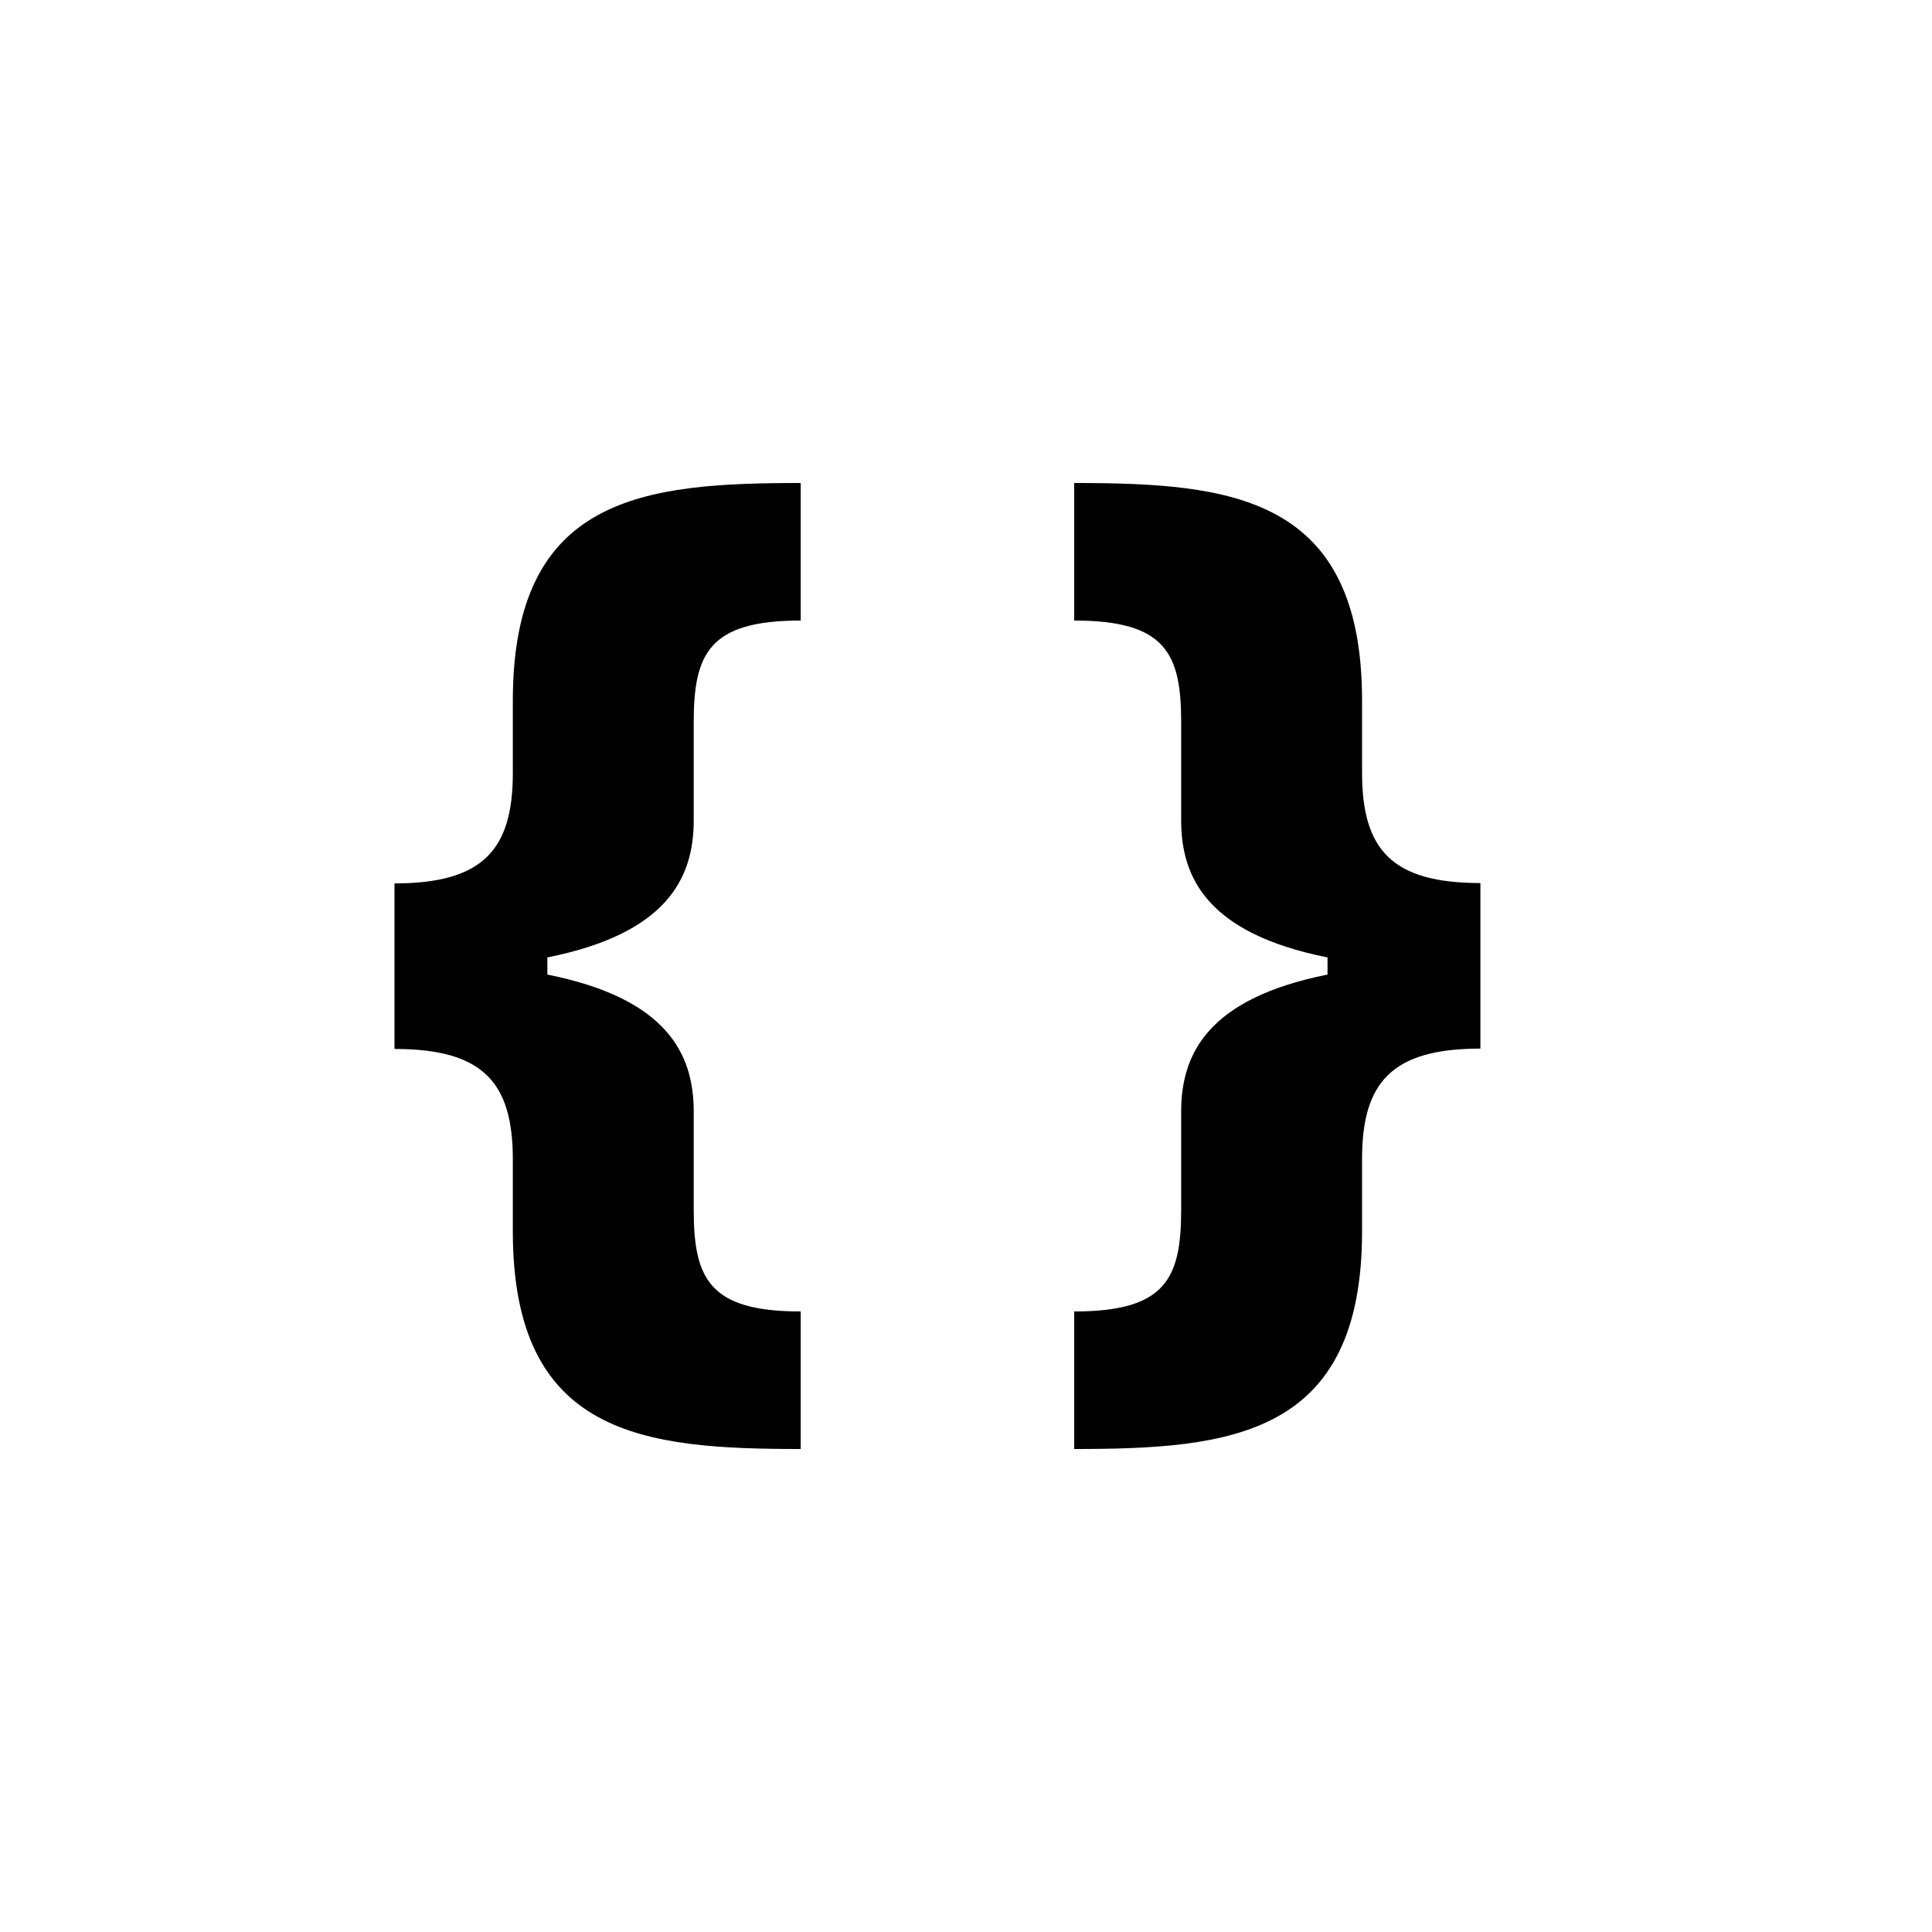 <!--
  - SPDX-License-Identifier: Apache-2.0
  -
  - The OpenSearch Contributors require contributions made to
  - this file be licensed under the Apache-2.0 license or a
  - compatible open source license.
  -
  - Modifications Copyright OpenSearch Contributors. See
  - GitHub history for details.
  -->

<svg xmlns="http://www.w3.org/2000/svg" width="16" height="16" viewBox="0 0 16 16">
  <path fill-rule="evenodd" d="M6.631,12 C5.336,12 4.247,11.895 4.247,10.198 L4.247,9.601 C4.247,8.963 4,8.687 3.267,8.687 L3.267,7.316 C4,7.316 4.247,7.037 4.247,6.402 L4.247,5.802 C4.247,4.105 5.336,4 6.631,4 L6.631,5.139 C5.872,5.139 5.745,5.412 5.745,5.983 L5.745,6.796 C5.745,7.275 5.52,7.732 4.533,7.929 L4.533,8.071 C5.52,8.268 5.745,8.725 5.745,9.204 L5.745,10.017 C5.745,10.588 5.872,10.861 6.631,10.861 L6.631,12 Z M8.896,4 C10.191,4 11.28,4.105 11.28,5.802 L11.28,6.399 C11.28,7.037 11.527,7.313 12.26,7.313 L12.26,8.684 C11.527,8.684 11.28,8.963 11.28,9.598 L11.28,10.198 C11.28,11.895 10.191,12 8.896,12 L8.896,10.861 C9.655,10.861 9.782,10.588 9.782,10.017 L9.782,9.204 C9.782,8.725 10.007,8.268 10.994,8.071 L10.994,7.929 C10.007,7.732 9.782,7.275 9.782,6.796 L9.782,5.983 C9.782,5.412 9.655,5.139 8.896,5.139 L8.896,4 Z"/>
</svg>
